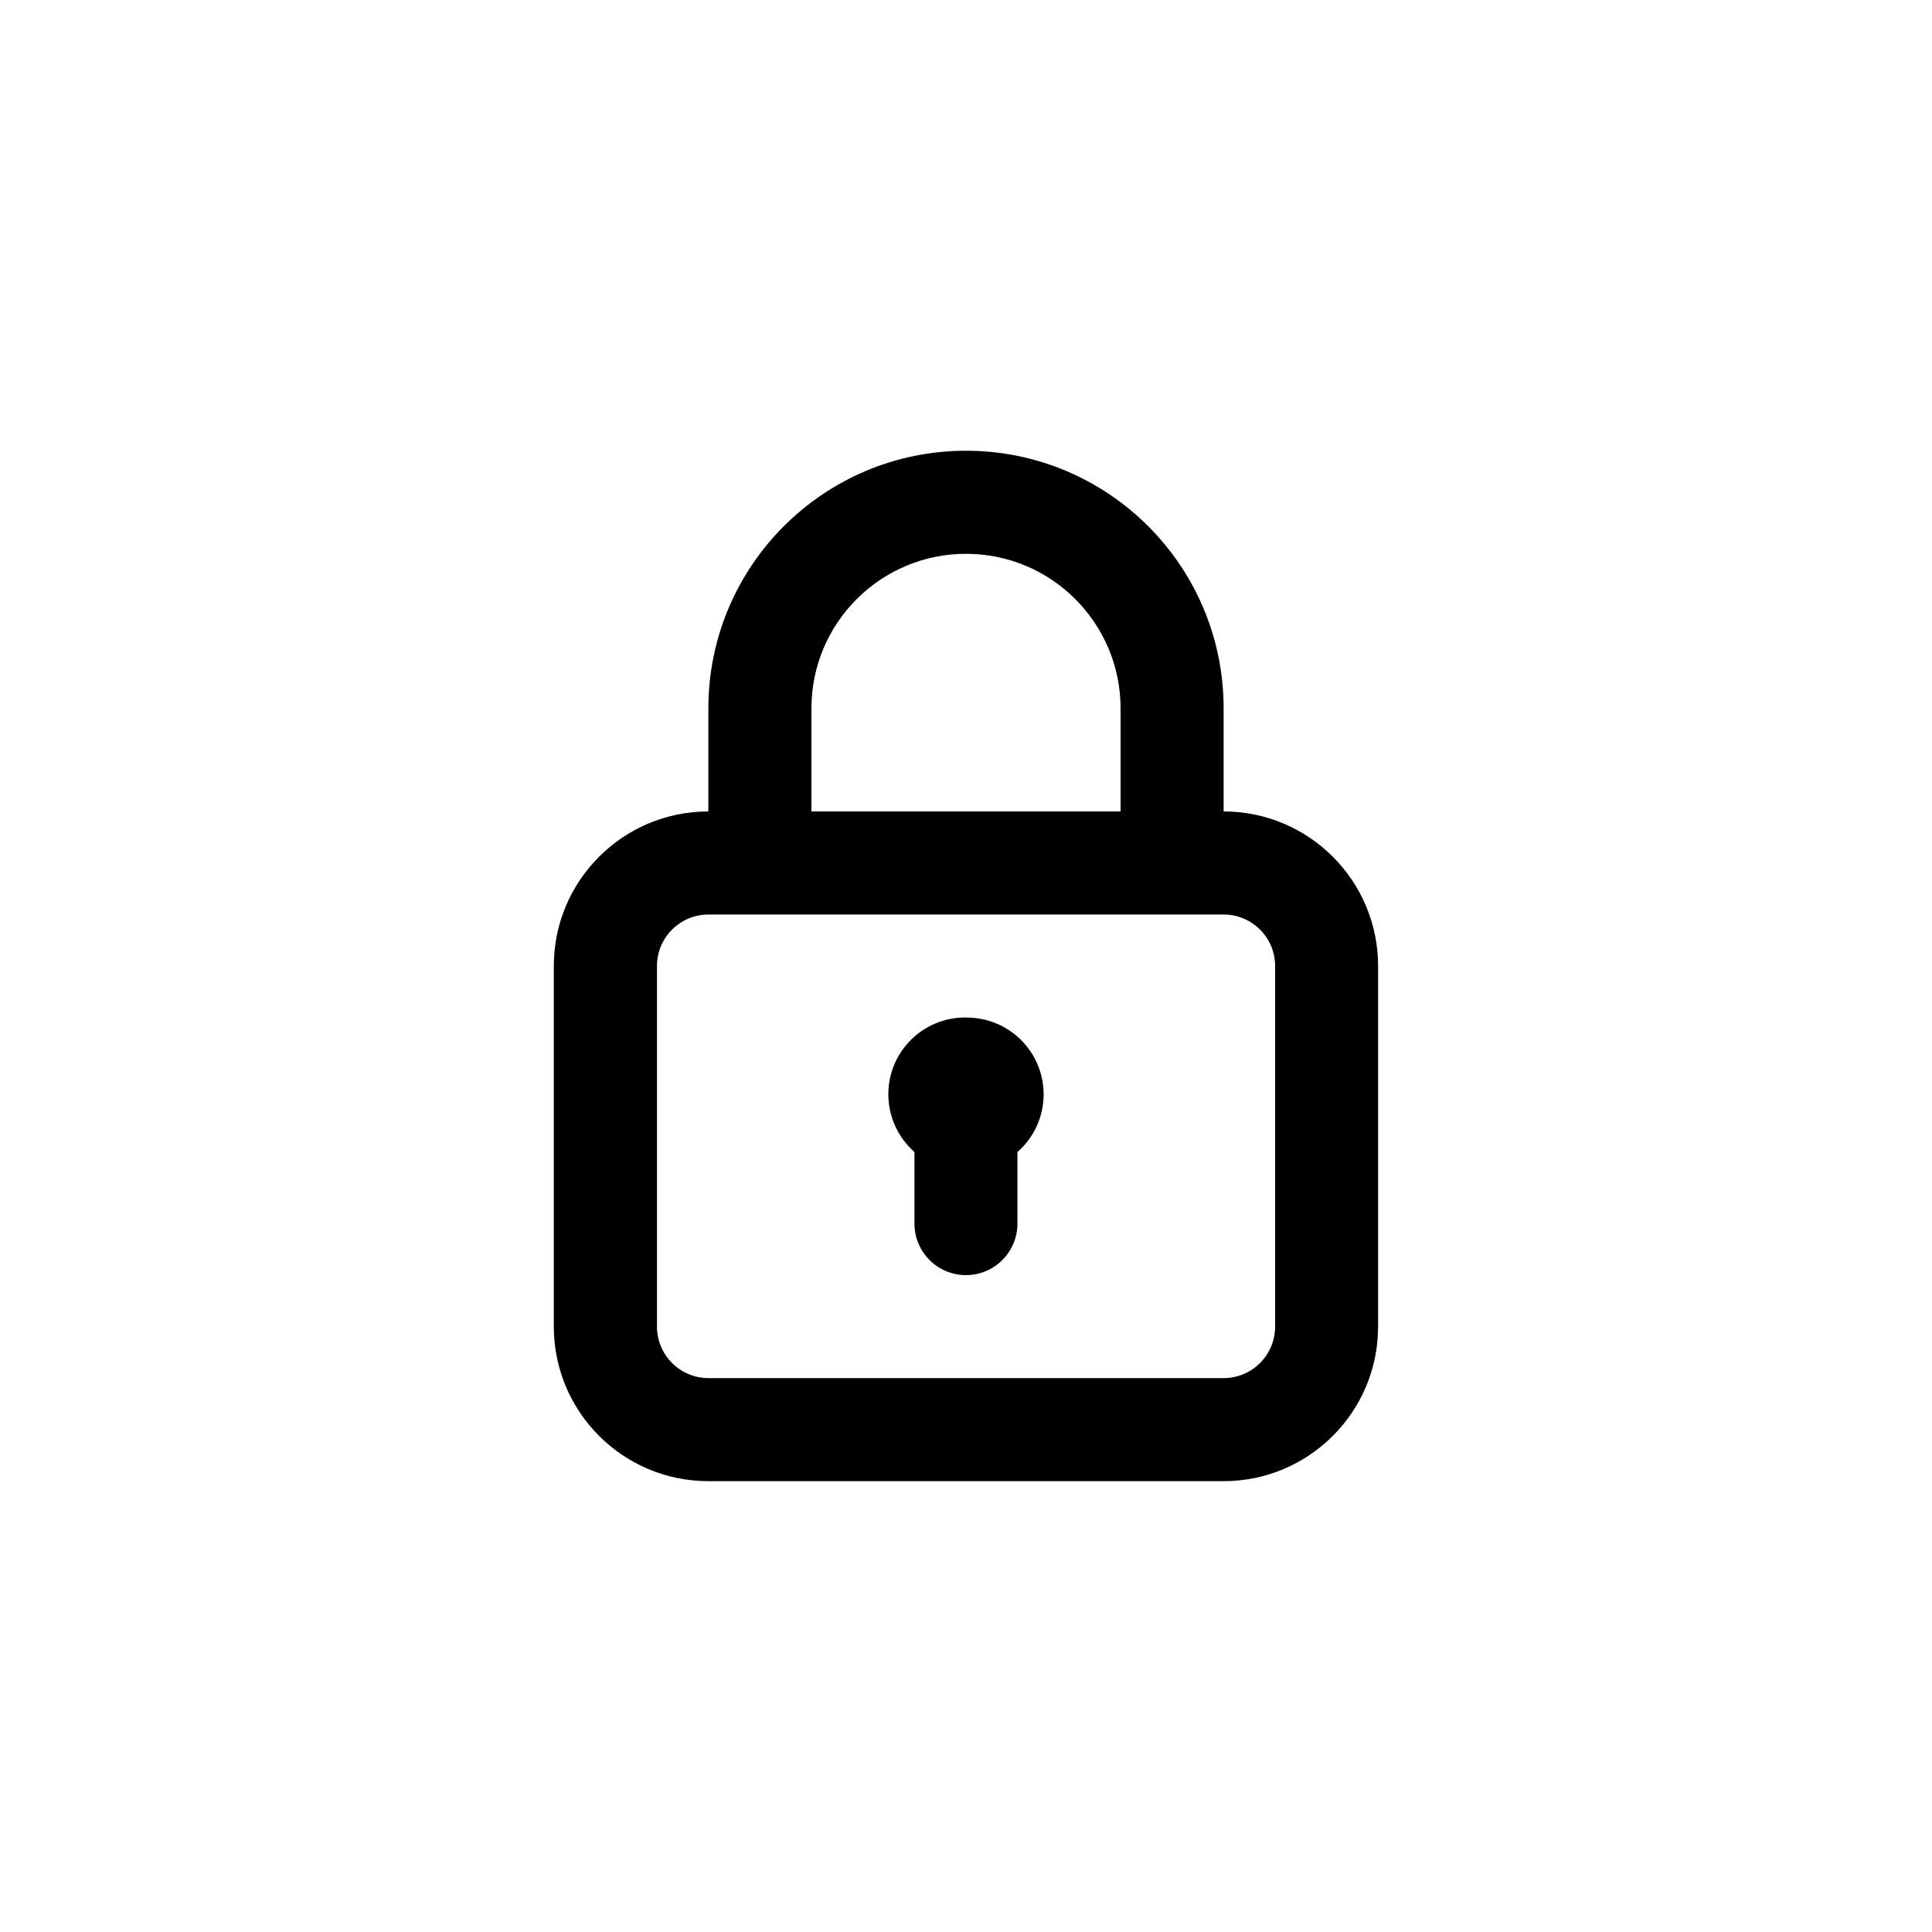 <!-- Generated by IcoMoon.io -->
<svg version="1.1" xmlns="http://www.w3.org/2000/svg" width="40" height="40" viewBox="0 0 40 40">
<title>ul-padlock</title>
<path d="M20 21.066c-0.006 0-0.012 0-0.018 0-0.878 0-1.59 0.711-1.59 1.59 0 0.475 0.209 0.902 0.539 1.194l0.002 0.002v1.482c0 0.589 0.478 1.066 1.066 1.066s1.066-0.478 1.066-1.066v0-1.482c0.333-0.293 0.542-0.719 0.542-1.194 0-0.878-0.711-1.59-1.59-1.59-0.006 0-0.013 0-0.019 0h0.001zM25.334 16.8v-2.134c0-2.946-2.388-5.334-5.334-5.334s-5.334 2.388-5.334 5.334v0 2.134c-1.767 0-3.2 1.433-3.2 3.2v0 7.466c0 1.767 1.433 3.2 3.2 3.2v0h10.666c1.767 0 3.2-1.433 3.2-3.2v0-7.466c0-1.767-1.433-3.2-3.2-3.2v0zM16.8 14.666c0-1.767 1.433-3.2 3.2-3.2s3.2 1.433 3.2 3.2v0 2.134h-6.4zM26.4 27.466c0 0.589-0.478 1.066-1.066 1.066v0h-10.666c-0.589 0-1.066-0.478-1.066-1.066v0-7.466c0-0.589 0.478-1.066 1.066-1.066v0h10.666c0.589 0 1.066 0.478 1.066 1.066v0z"></path>
</svg>
